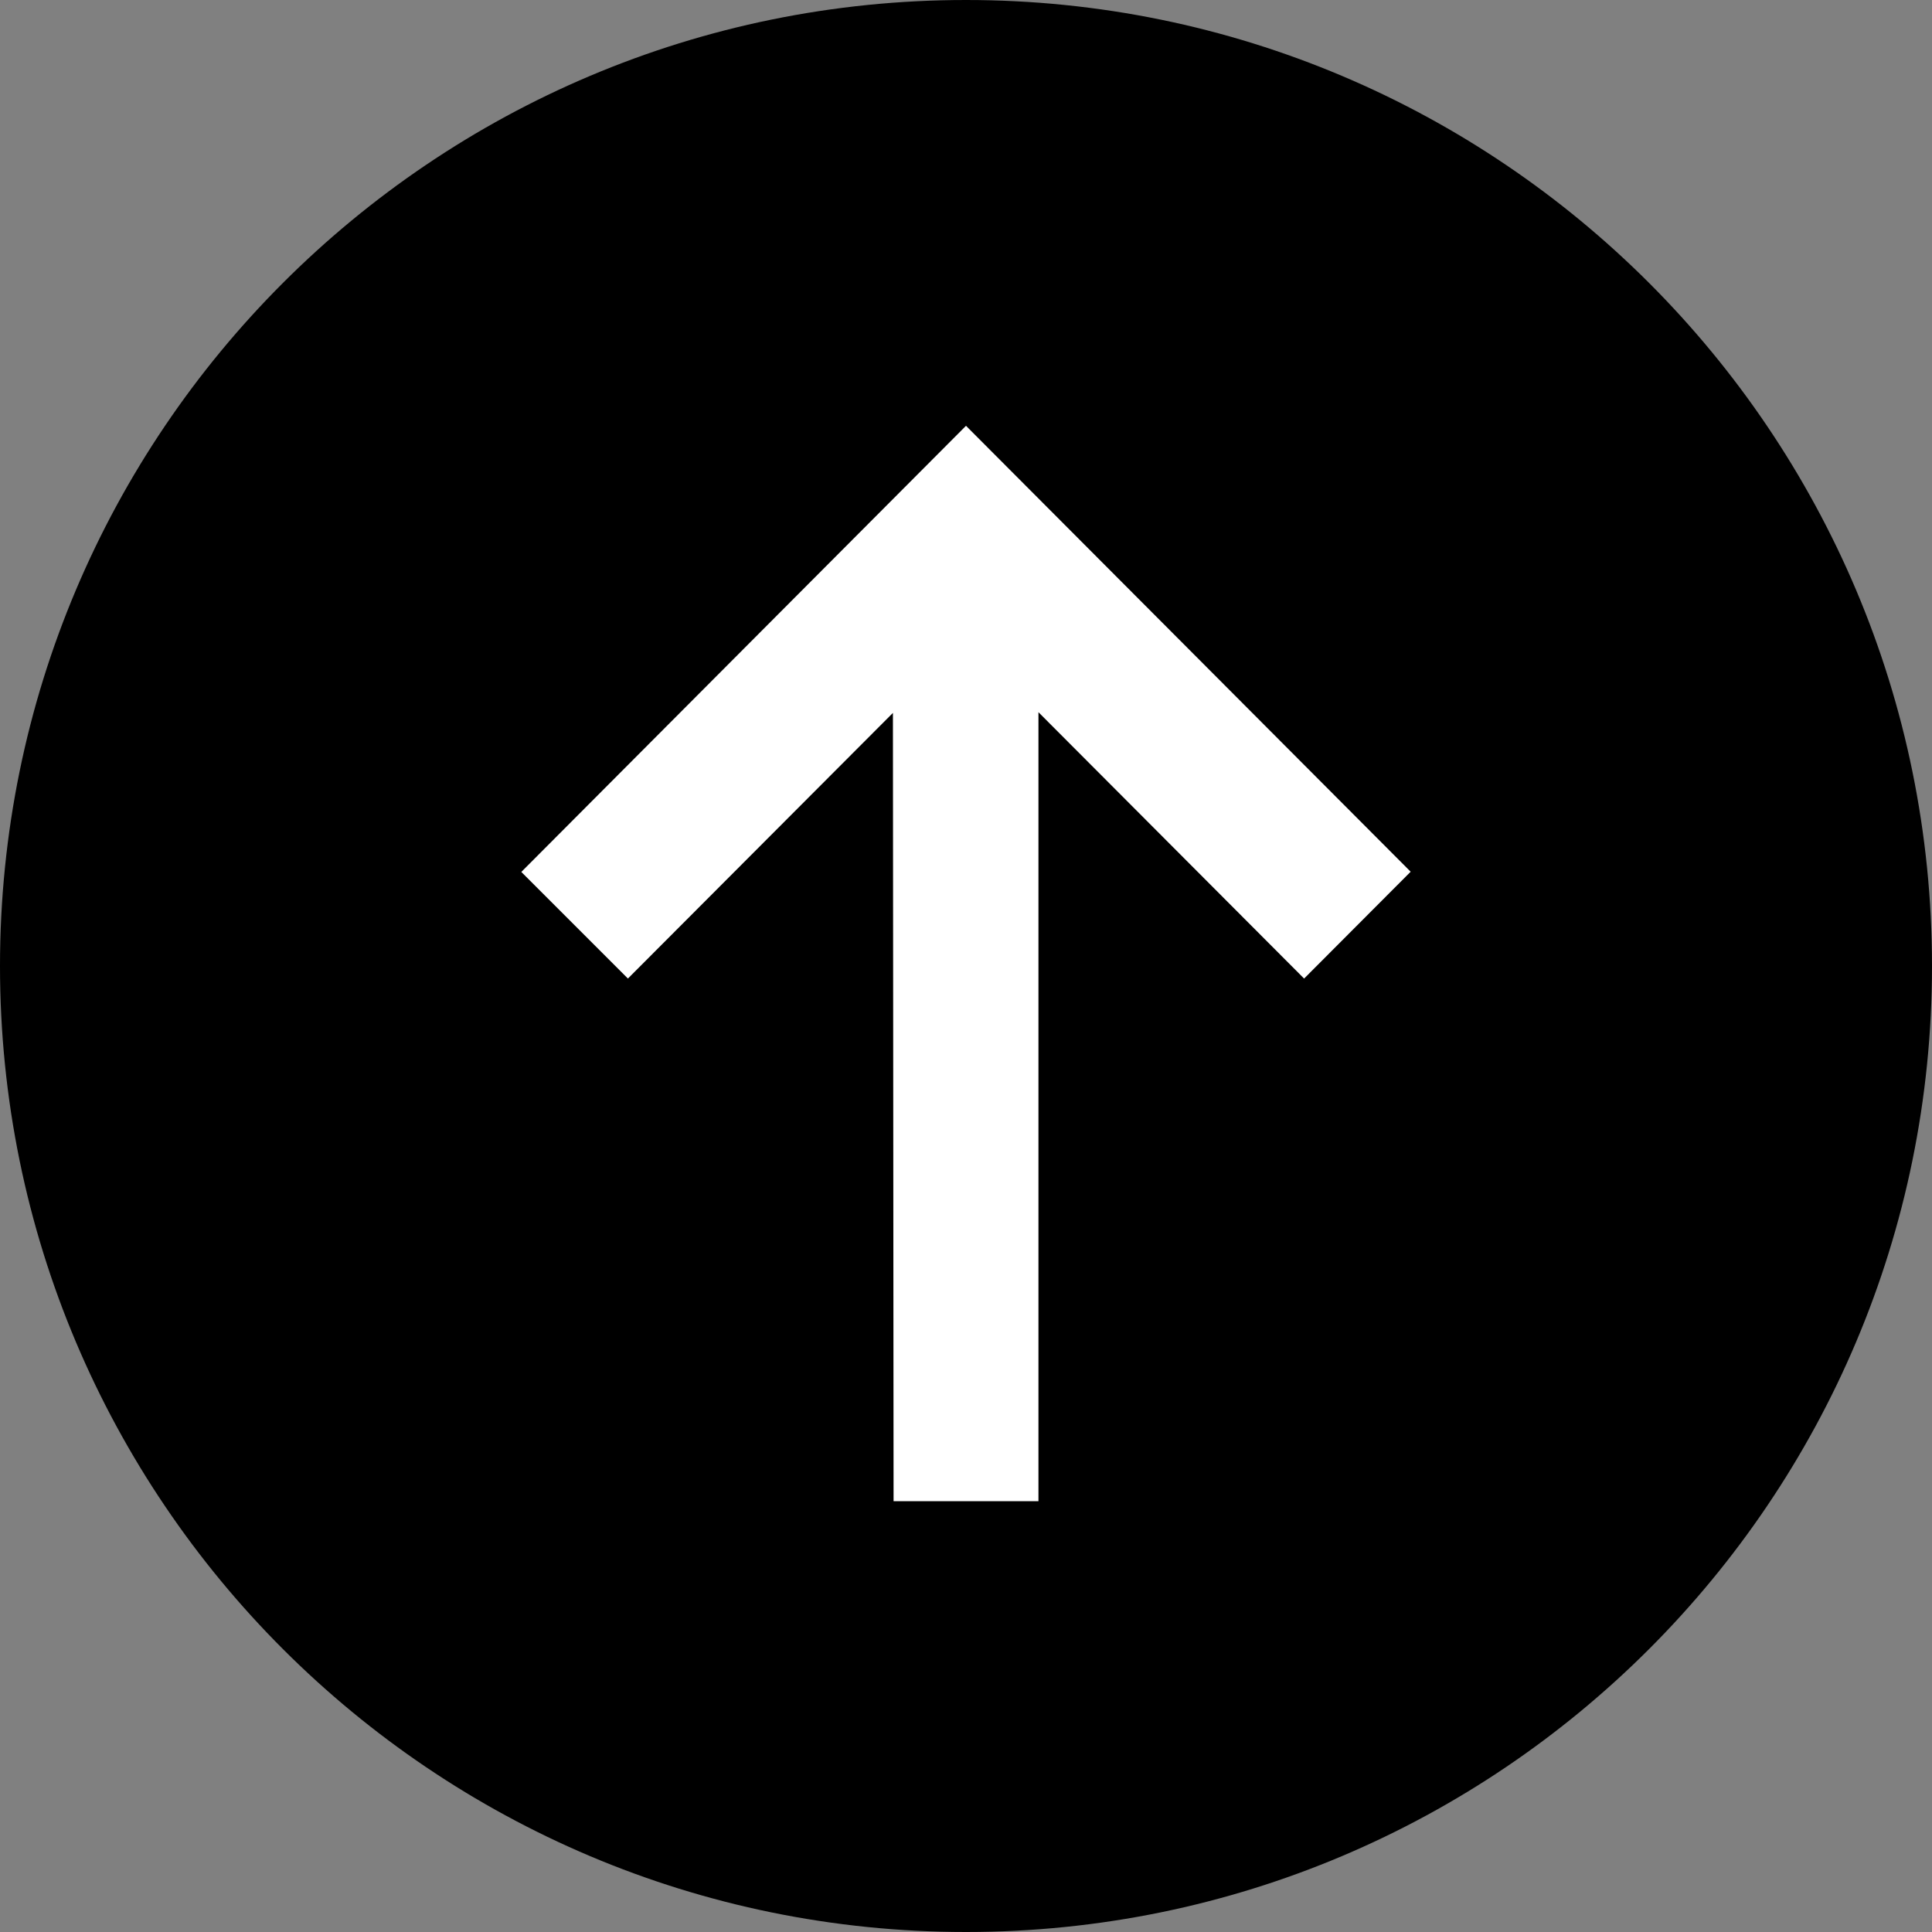 <svg width="20" height="20" viewBox="0 0 20 20" xmlns="http://www.w3.org/2000/svg">
	<rect x="0" y="0" width="20" height="20" fill="#808080" stroke="none"/>
	<path d="M20 10c0-5.523-4.477-10-10-10S0 4.477 0 10s4.477 10 10 10 10-4.477 10-10z"/>
	<path d="M9.493 6.776l-2.993 3-.75-.75L10 4.762l4.25 4.262-.75.752-3-3.008v8.522h-1l-.007-8.516z" stroke="#FFF" stroke-width=".5" fill="#FFF"/>
</svg>
